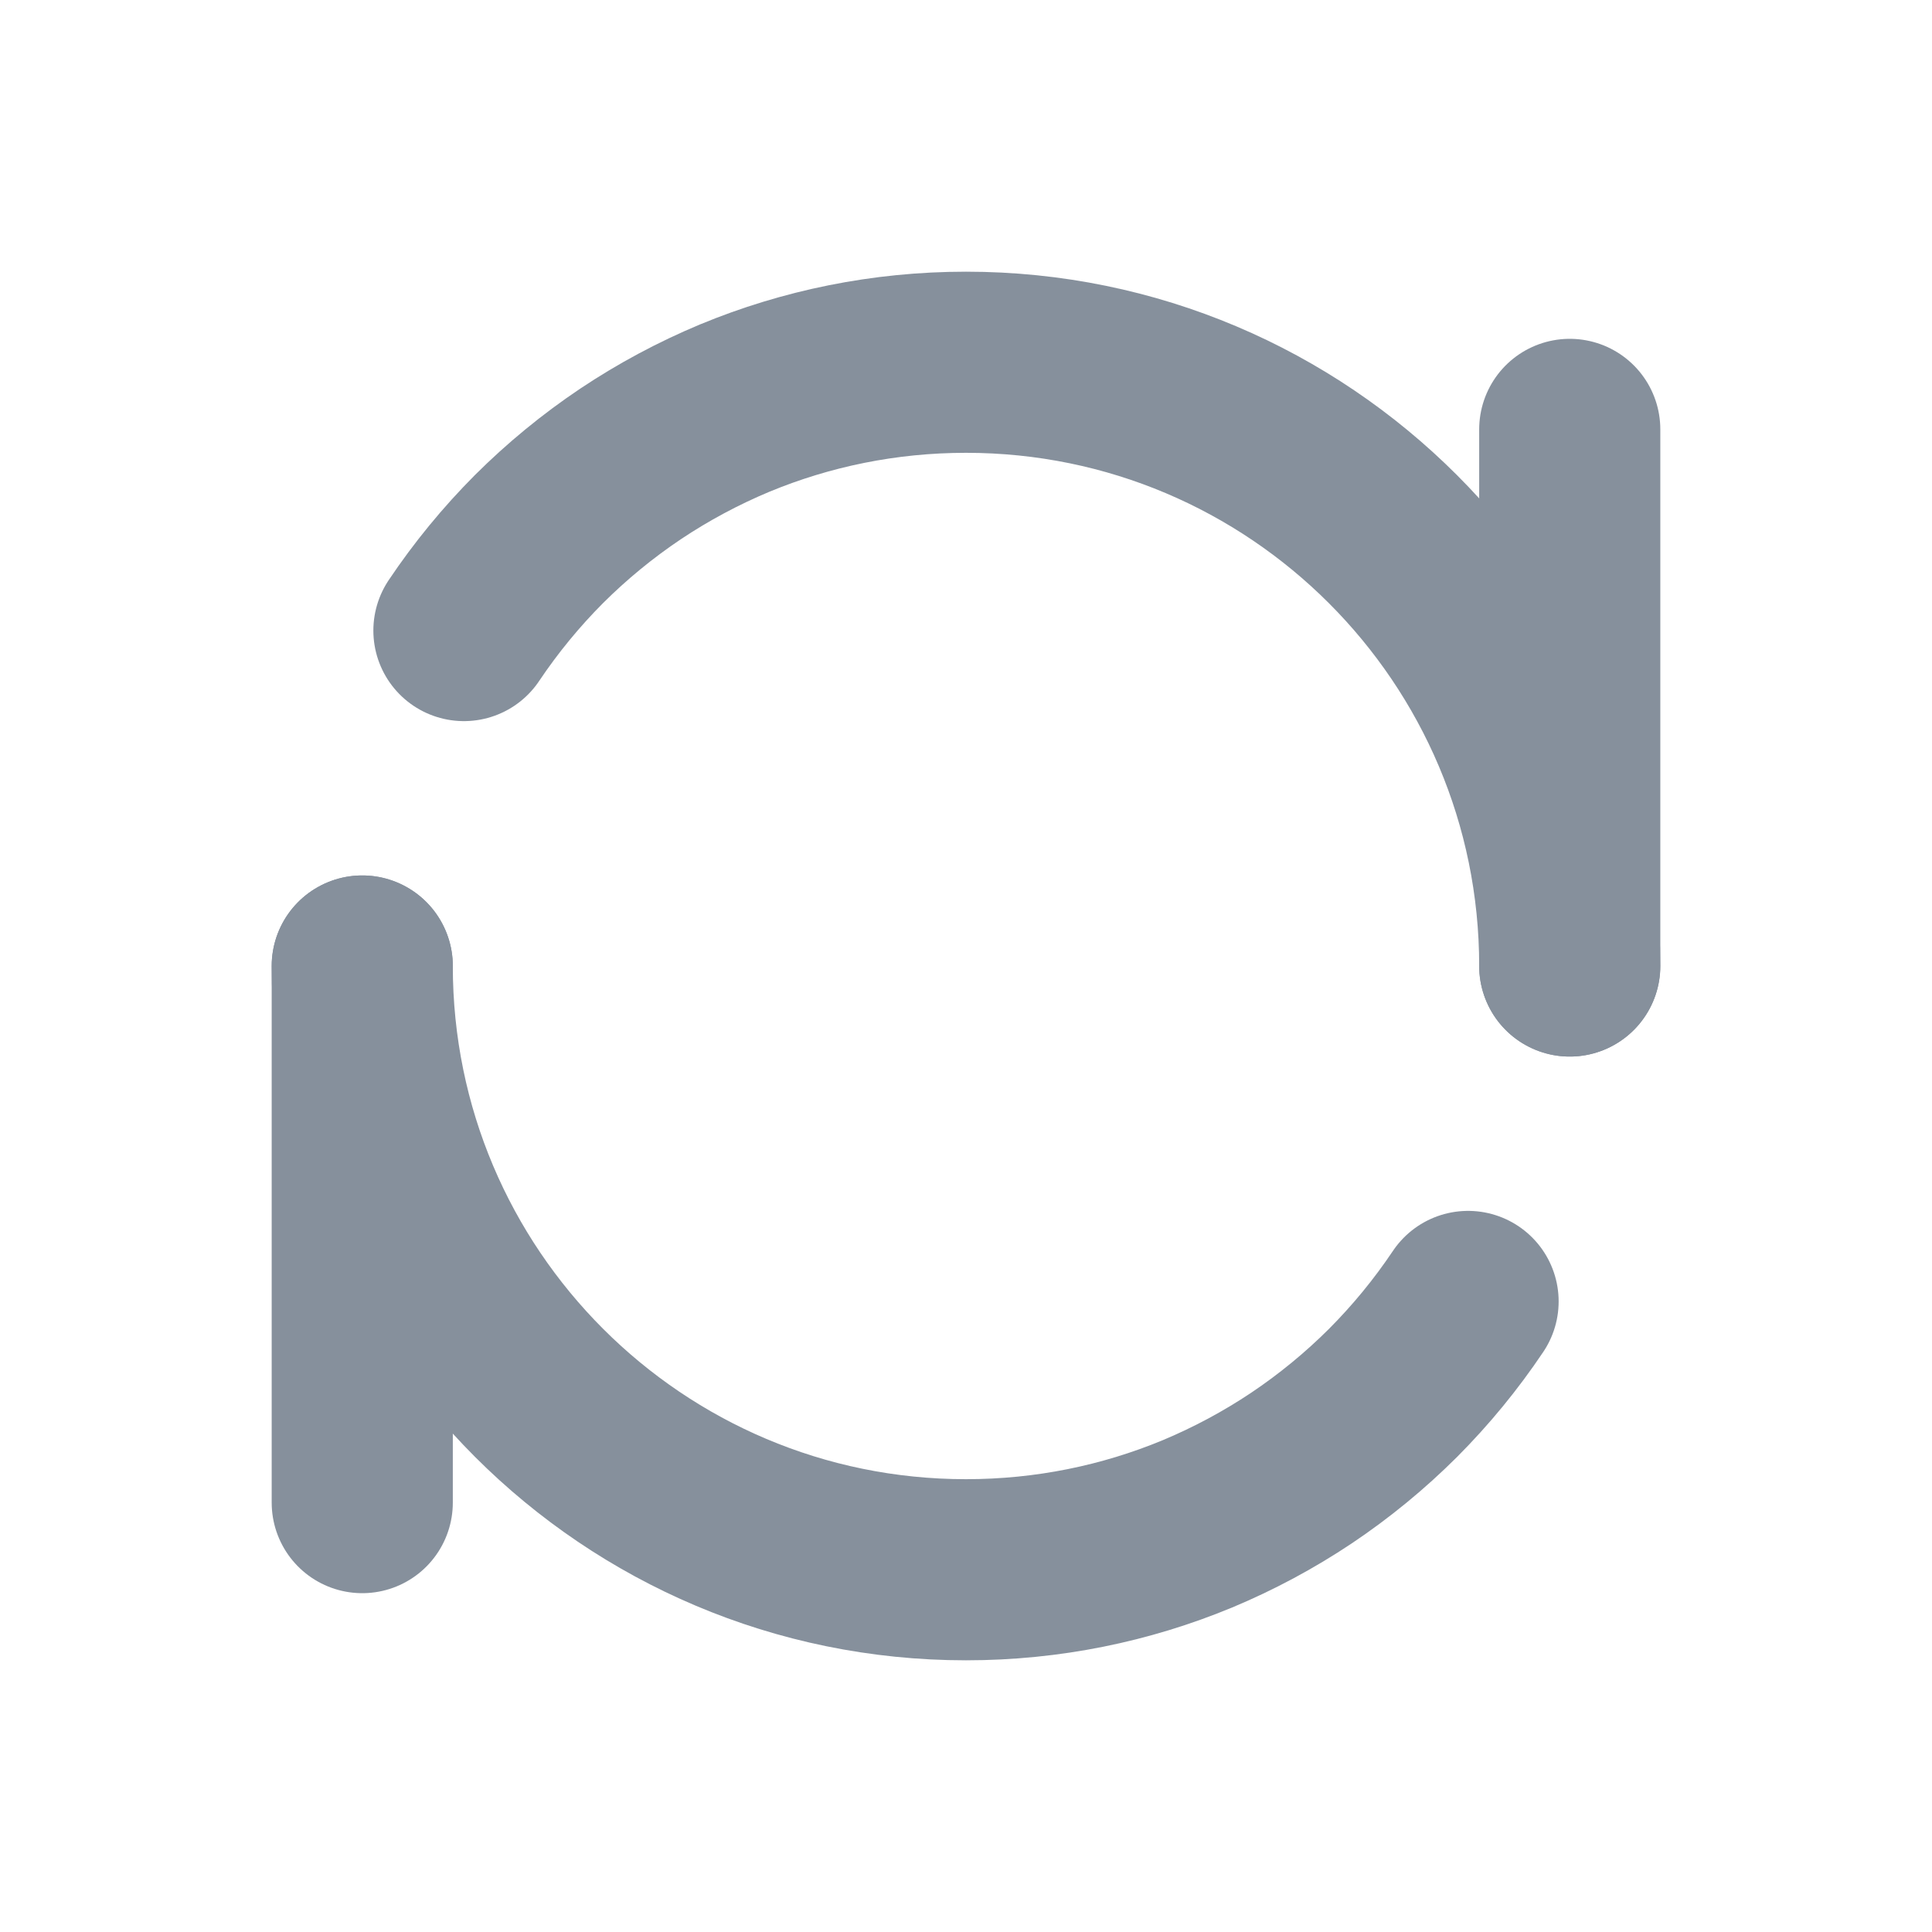 <svg width="16" height="16" viewBox="0 0 16 16" fill="none" xmlns="http://www.w3.org/2000/svg">
<path d="M13 8C13 5.239 10.761 3 8 3C7.322 3 6.676 3.135 6.086 3.379C5.782 3.506 5.493 3.661 5.222 3.842C4.949 4.025 4.696 4.233 4.464 4.464C4.233 4.696 4.025 4.949 3.842 5.222M3 8C3 10.761 5.239 13 8 13C8.678 13 9.324 12.865 9.914 12.621C10.218 12.494 10.507 12.339 10.778 12.158C11.051 11.975 11.304 11.767 11.536 11.536C11.767 11.304 11.975 11.051 12.158 10.778" stroke="#86909C" stroke-width="1.5" stroke-linecap="round" stroke-linejoin="round"/>
<path d="M13 3.556V8" stroke="#86909C" stroke-width="1.5" stroke-linecap="round" stroke-linejoin="round"/>
<path d="M3 8L3 12.444" stroke="#86909C" stroke-width="1.5" stroke-linecap="round" stroke-linejoin="round"/>
</svg>
